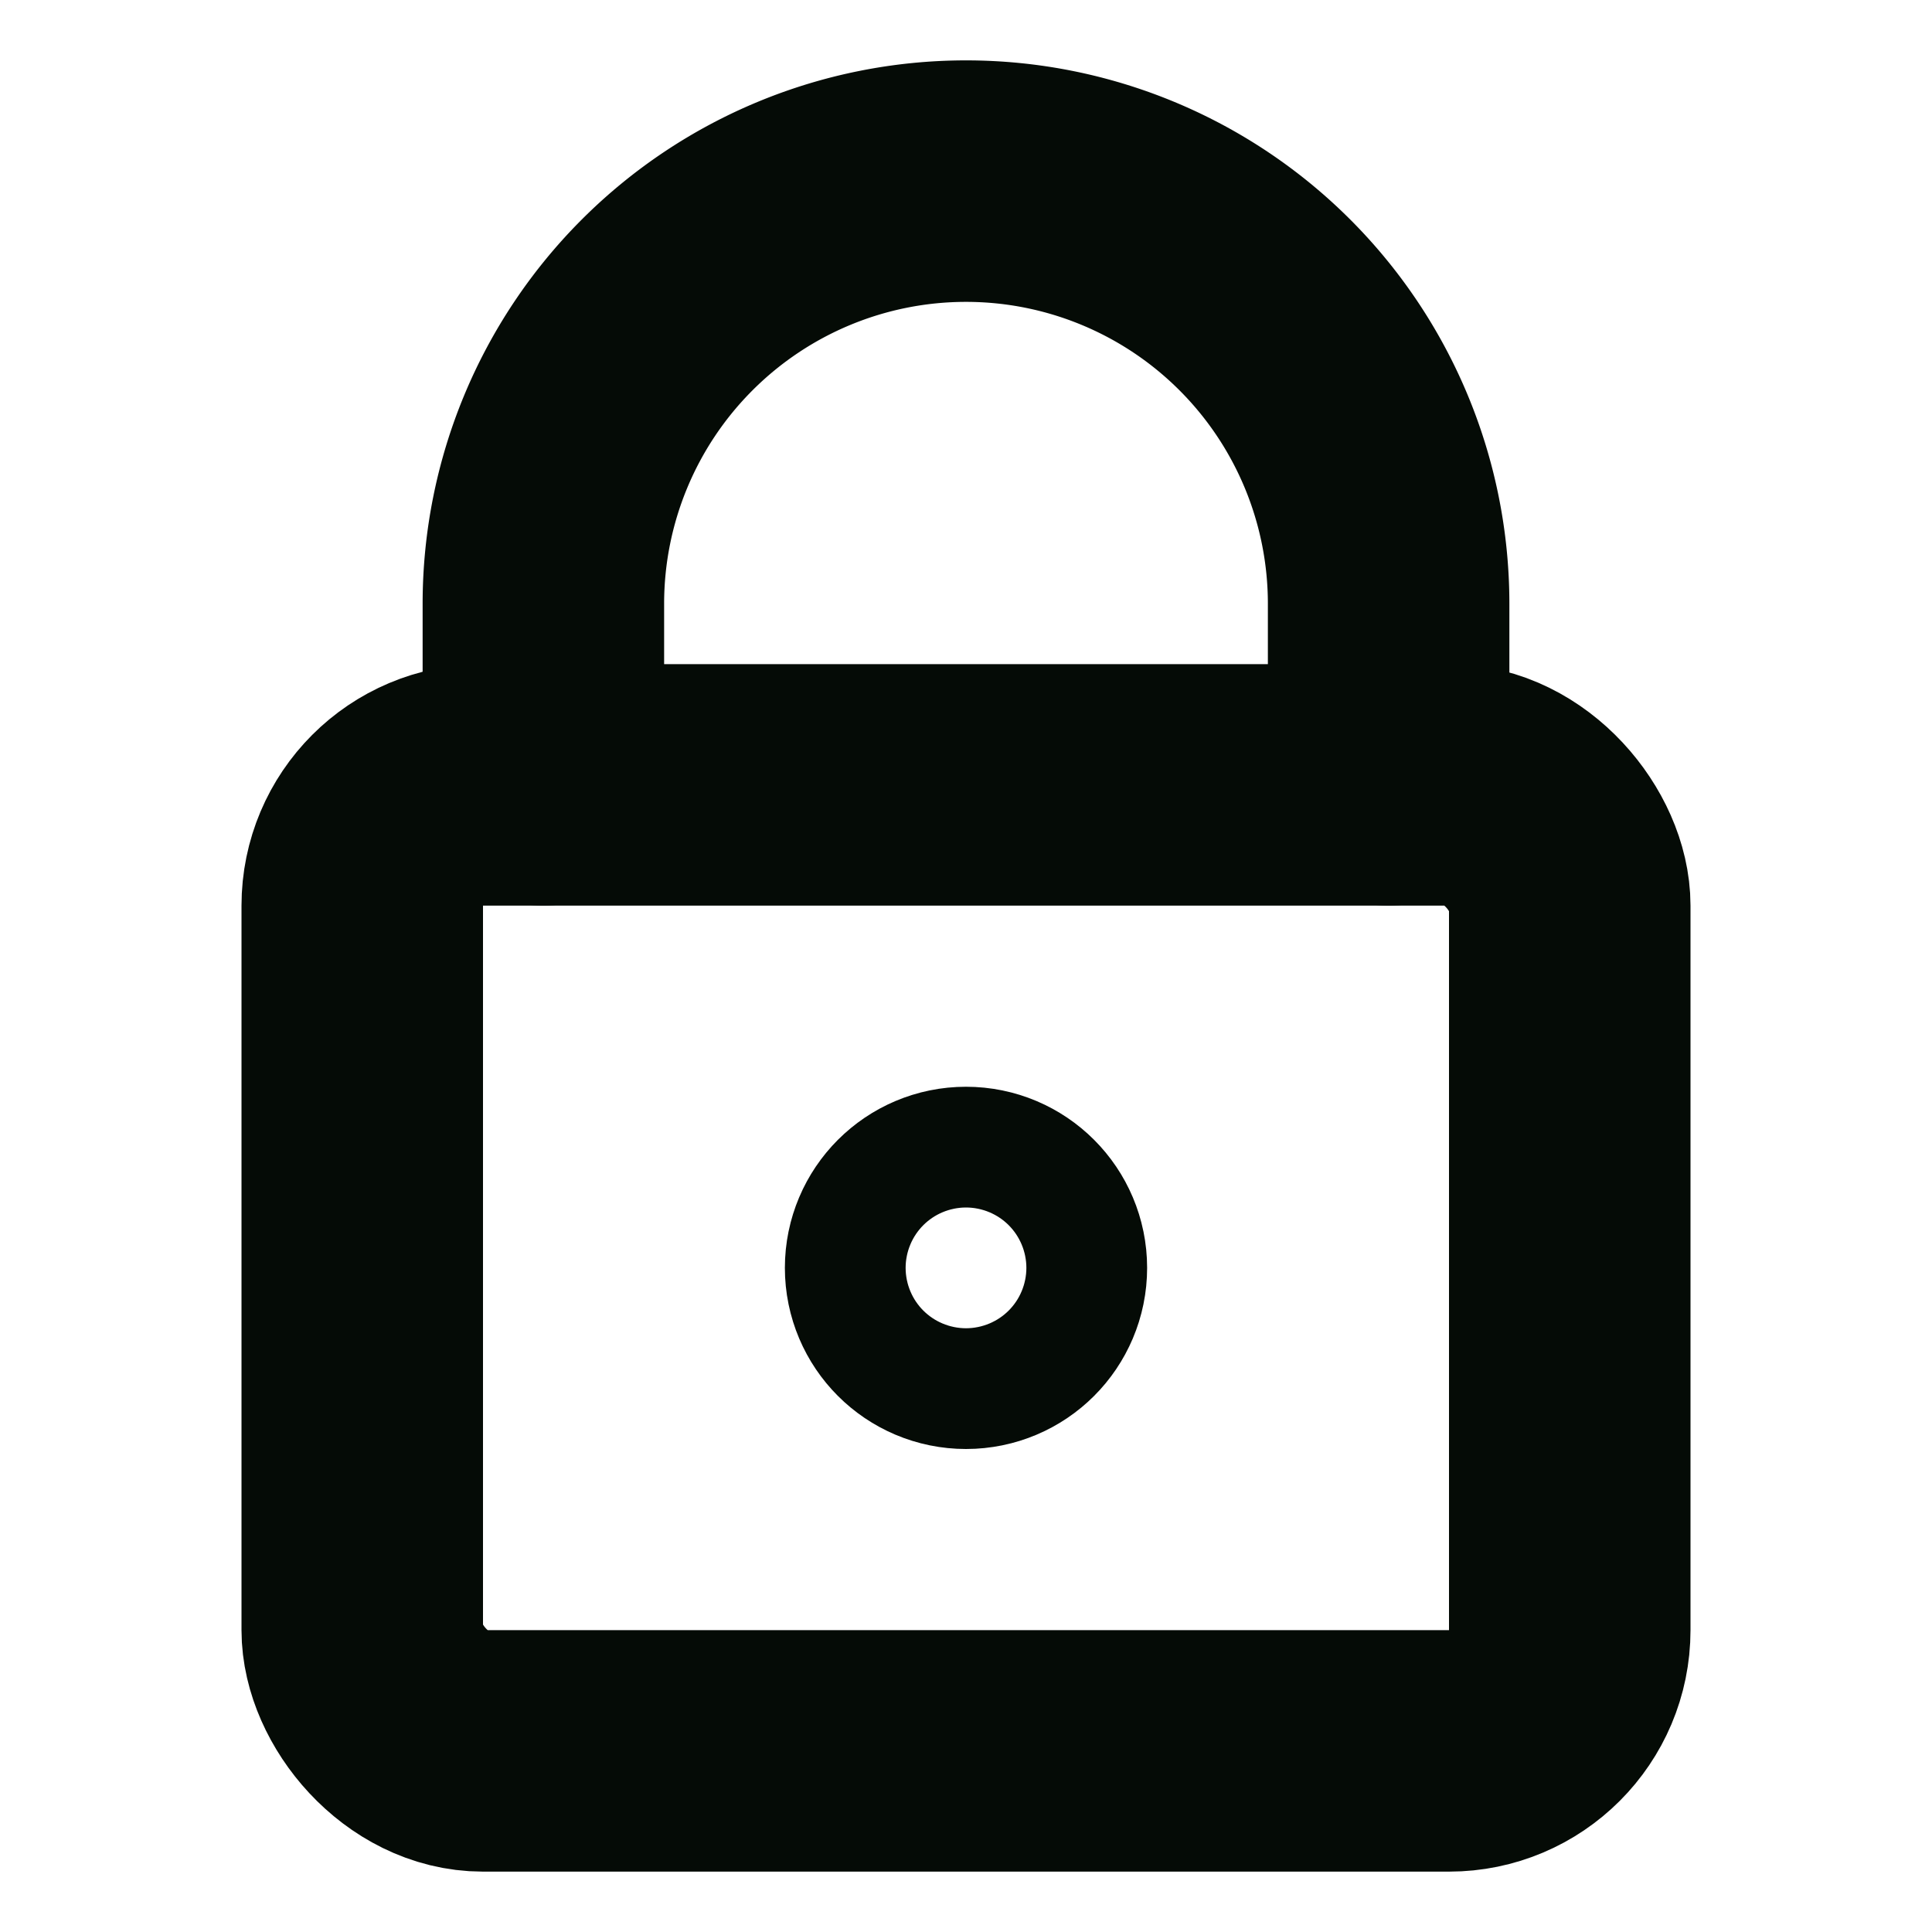 <svg xmlns="http://www.w3.org/2000/svg" viewBox="-1 -1 16 16" stroke-width="2"><g><rect x="2" y="5.5" width="10" height="8" rx="1" fill="none" stroke="#050b06" stroke-linecap="round" stroke-linejoin="round"></rect><path d="M10.5,5.5V4a3.5,3.5,0,0,0-7,0V5.5" fill="none" stroke="#050b06" stroke-linecap="round" stroke-linejoin="round"></path><circle cx="7" cy="9.5" r="0.5" fill="none" stroke="#050b06" stroke-linecap="round" stroke-linejoin="round"></circle></g></svg>